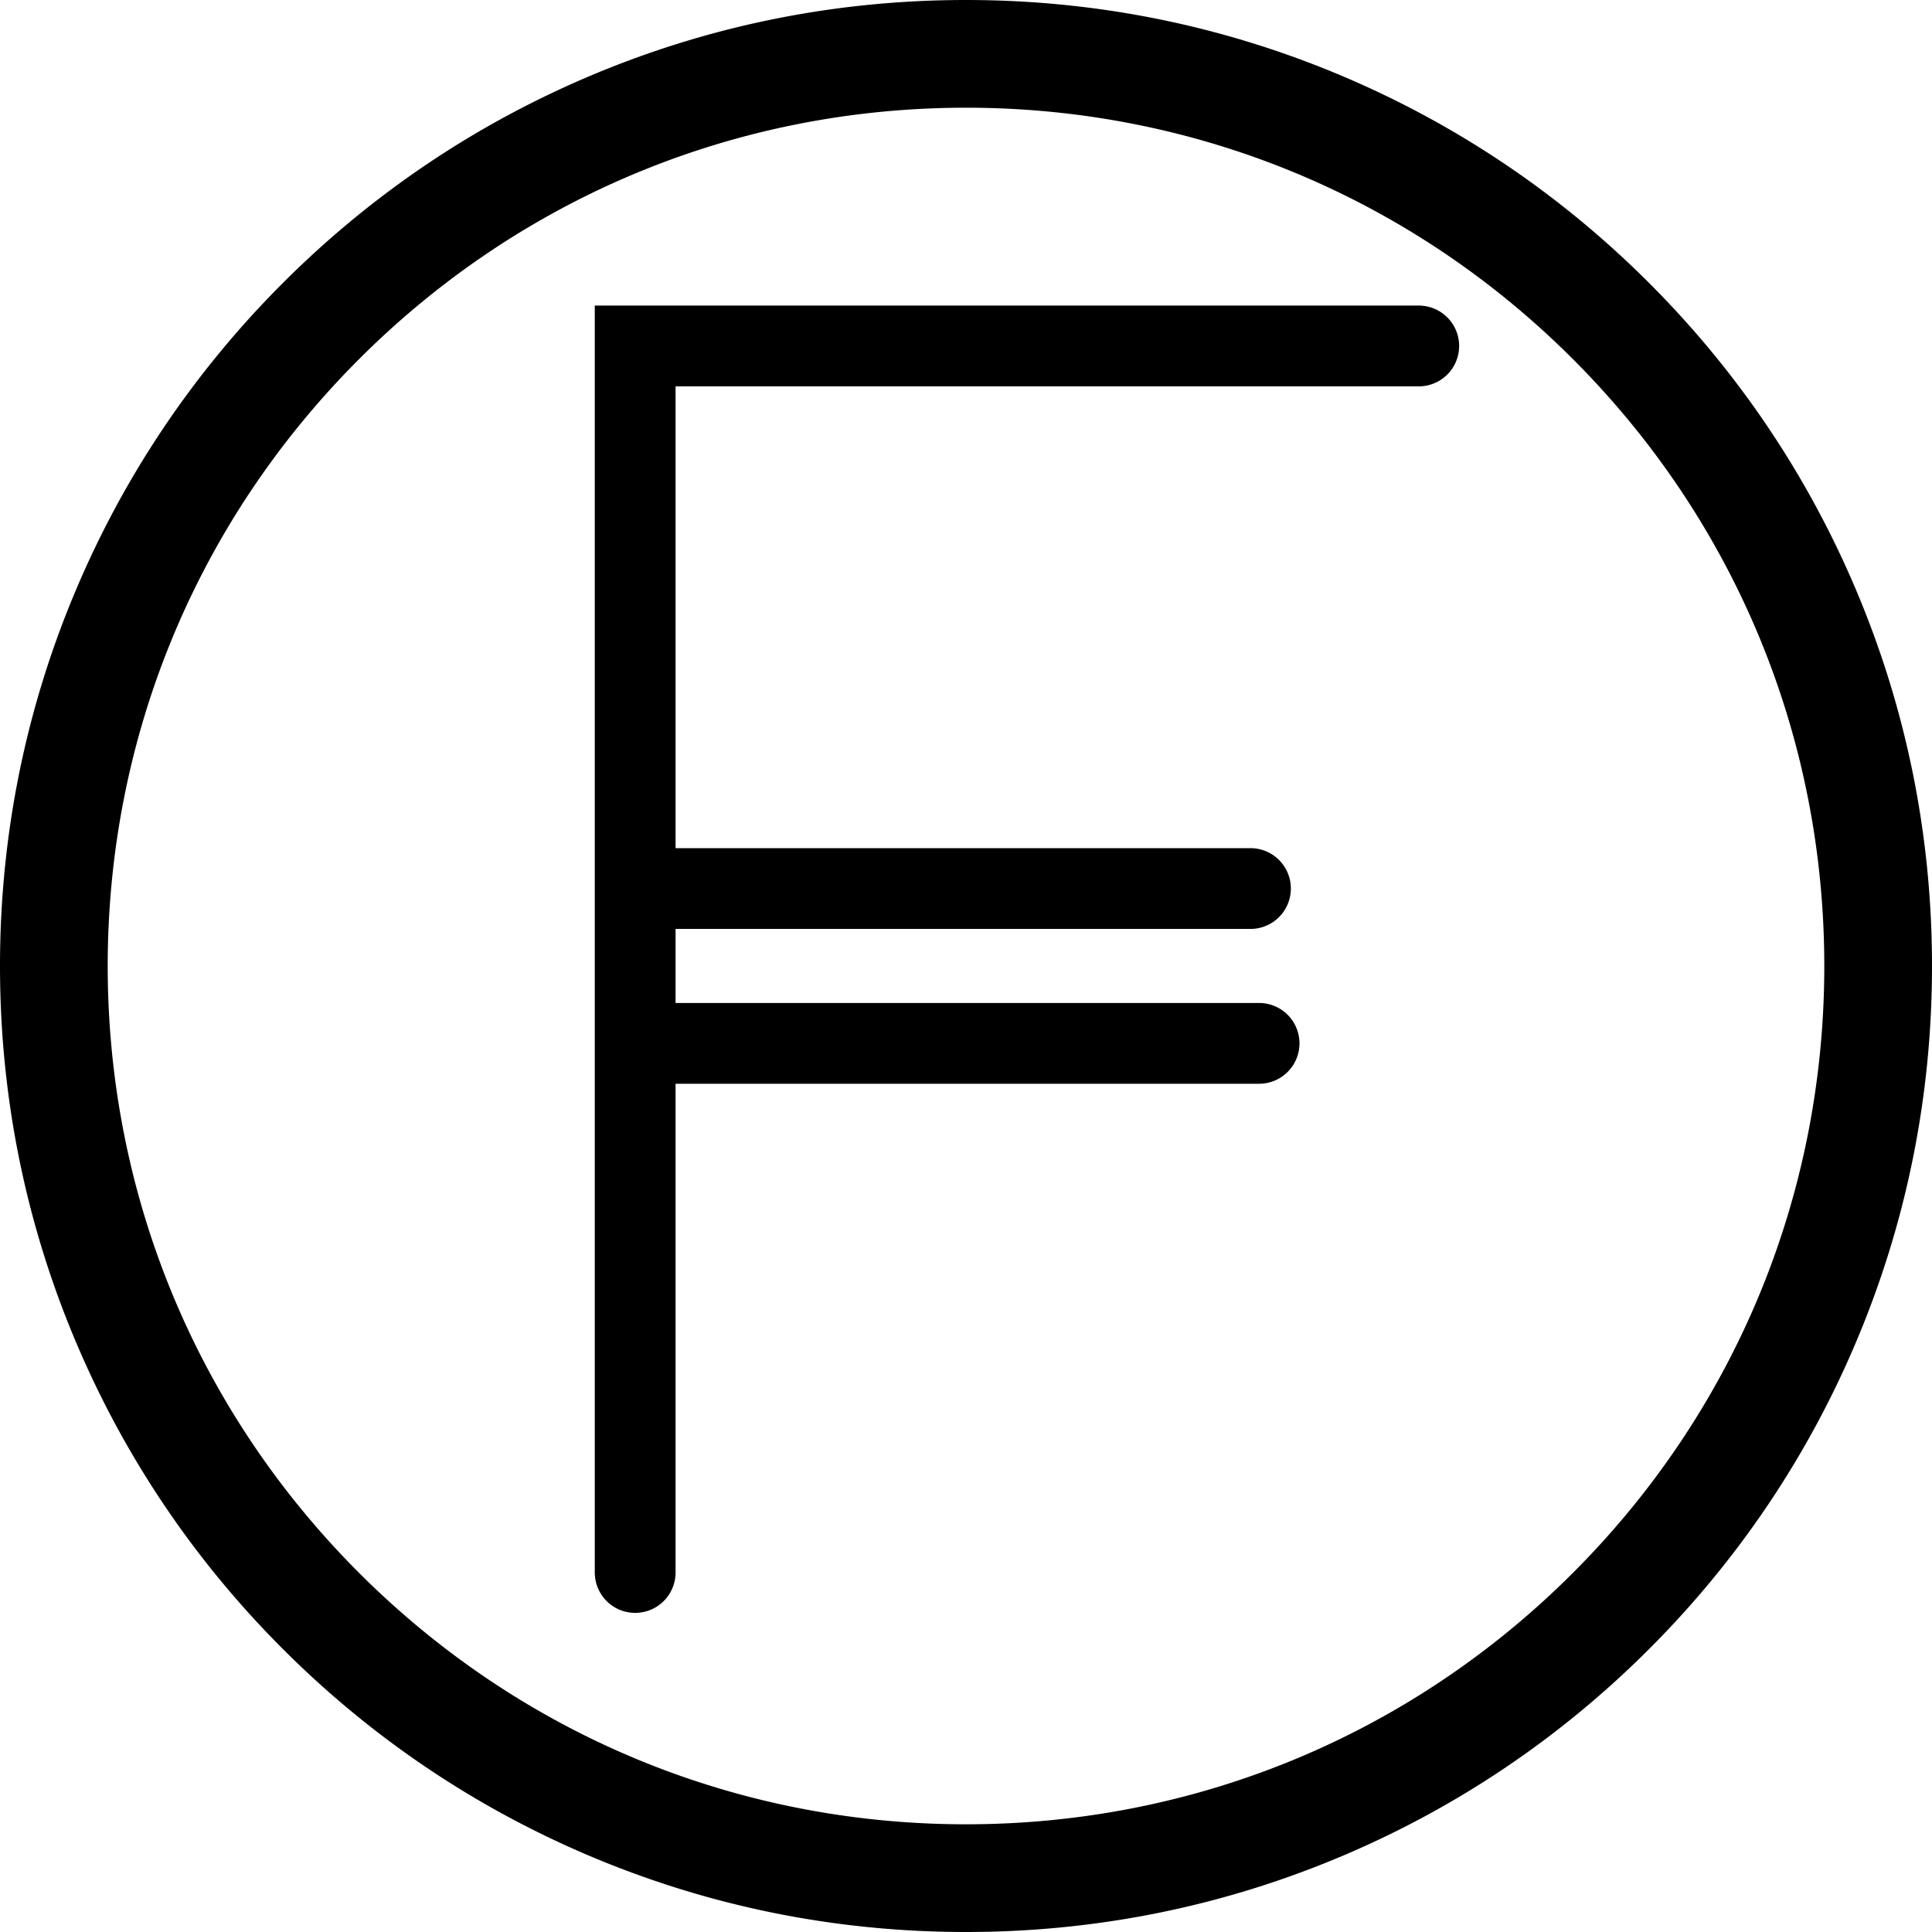 <svg xmlns="http://www.w3.org/2000/svg" viewBox="0 0 256 256">
  <path d="M208.418 208.418c-21.48 21.48-50.04 33.31-80.418 33.31-30.378 0-58.937-11.83-80.418-33.31-21.48-21.48-33.31-50.04-33.31-80.418 0-30.378 11.83-58.937 33.31-80.418 21.481-21.48 50.04-33.31 80.418-33.31 30.378 0 58.938 11.83 80.418 33.31 21.48 21.481 33.31 50.04 33.31 80.418 0 30.378-11.83 58.938-33.31 80.418m37.52-130.244c-6.447-15.243-15.675-28.931-27.428-40.684-11.753-11.753-25.442-20.981-40.684-27.428C162.041 3.385 145.277 0 128 0S93.96 3.385 78.174 10.062C62.931 16.509 49.243 25.737 37.49 37.49 25.737 49.243 16.509 62.931 10.062 78.174 3.385 93.96 0 110.723 0 128s3.385 34.041 10.062 49.826c6.447 15.242 15.675 28.931 27.428 40.684 11.753 11.753 25.441 20.981 40.684 27.428C93.96 252.614 110.723 256 128 256s34.041-3.386 49.826-10.062c15.242-6.447 28.931-15.675 40.684-27.428 11.753-11.753 20.981-25.442 27.428-40.684C252.615 162.041 256 145.277 256 128s-3.385-34.04-10.062-49.826M187.992 40.49H78.812v167.872a5.352 5.352 0 0 0 10.705 0v-64.759h77.246a5.352 5.352 0 1 0 0-10.703H89.517v-9.812h76.176a5.352 5.352 0 0 0 0-10.704H89.517v-61.19h98.475a5.352 5.352 0 1 0 0-10.704"/>
</svg>
